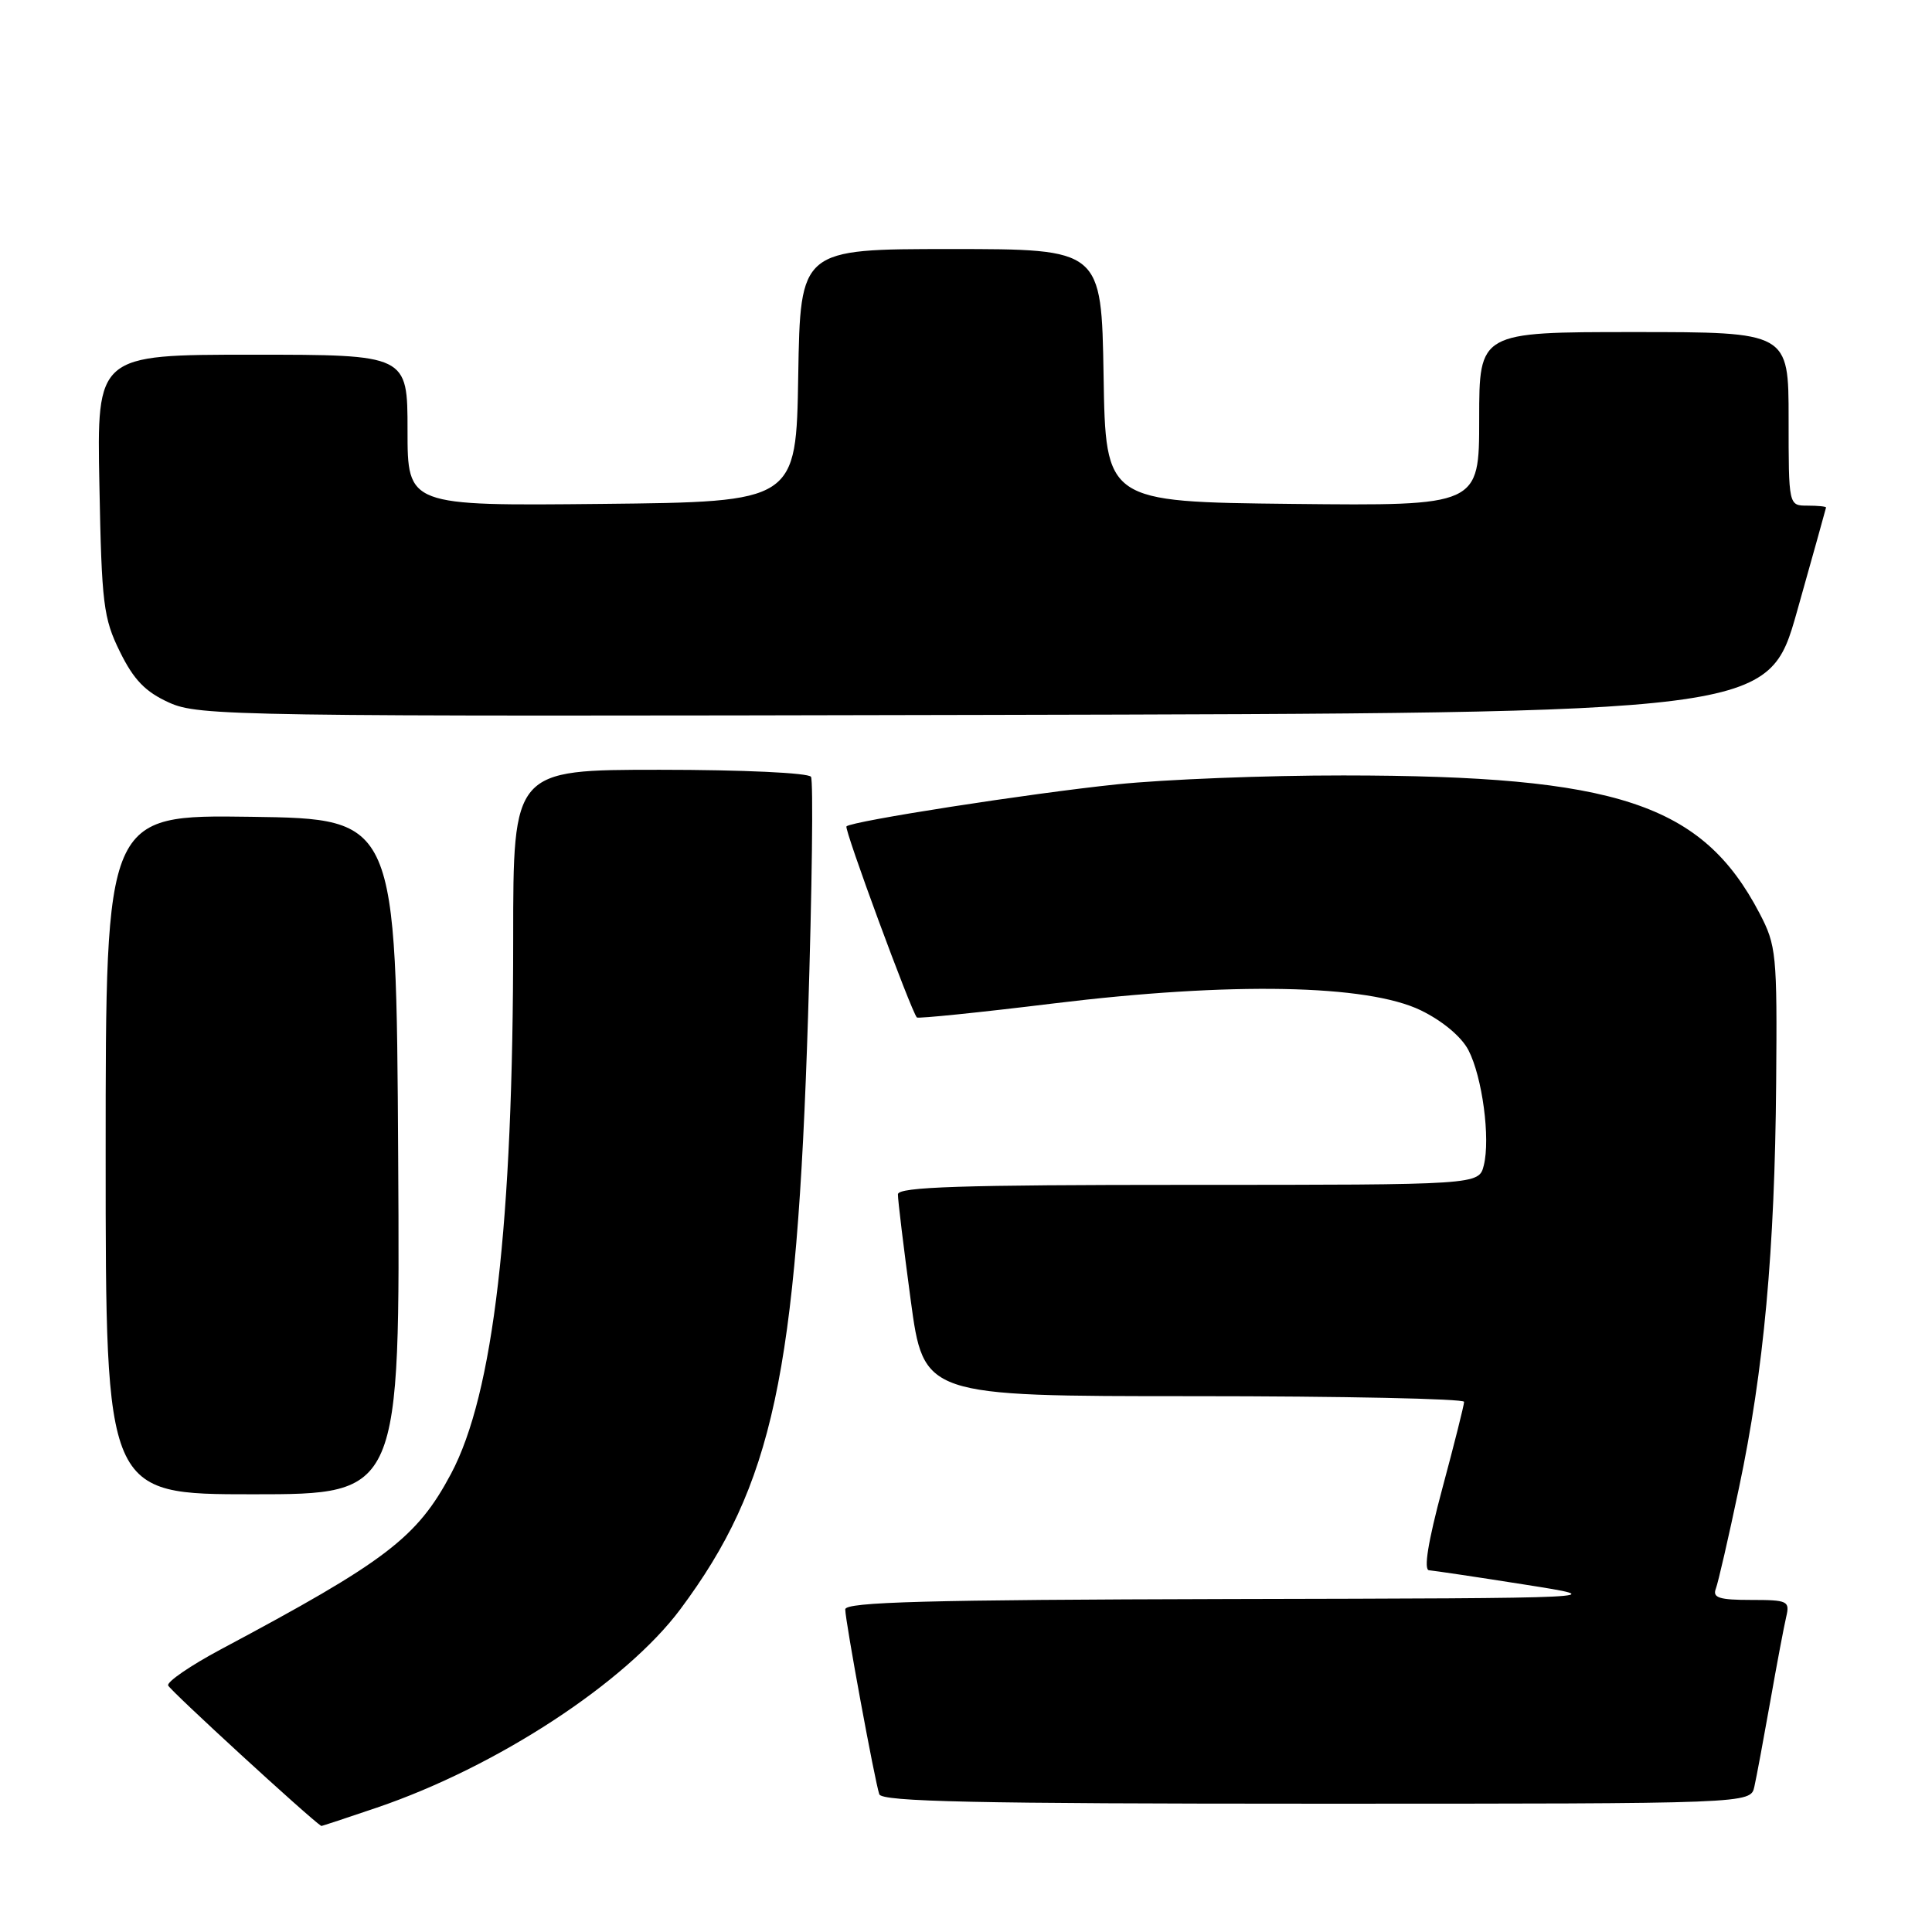 <?xml version="1.0" encoding="UTF-8" standalone="no"?>
<!DOCTYPE svg PUBLIC "-//W3C//DTD SVG 1.1//EN" "http://www.w3.org/Graphics/SVG/1.1/DTD/svg11.dtd" >
<svg xmlns="http://www.w3.org/2000/svg" xmlns:xlink="http://www.w3.org/1999/xlink" version="1.1" viewBox="0 0 256 256">
 <g >
 <path fill="currentColor"
d=" M 49.94 239.52 C 65.84 234.11 82.89 222.96 90.15 213.23 C 102.41 196.77 105.57 182.10 107.07 134.68 C 107.60 117.74 107.78 103.45 107.46 102.93 C 107.13 102.41 98.42 102.00 87.44 102.00 C 68.00 102.00 68.00 102.00 68.00 124.35 C 68.00 162.26 65.39 184.72 59.76 195.29 C 55.25 203.76 51.19 206.86 29.24 218.56 C 25.25 220.69 22.11 222.84 22.28 223.33 C 22.48 223.95 41.05 240.99 42.57 241.95 C 42.62 241.98 45.93 240.88 49.94 239.52 Z  M 232.46 236.75 C 232.74 235.51 233.68 230.45 234.56 225.50 C 235.43 220.55 236.39 215.49 236.68 214.25 C 237.18 212.14 236.90 212.00 232.00 212.00 C 227.83 212.00 226.90 211.71 227.35 210.53 C 227.66 209.73 229.05 203.69 230.43 197.12 C 233.72 181.56 235.17 165.70 235.35 143.50 C 235.49 126.39 235.38 125.28 233.14 121.00 C 225.55 106.50 214.29 102.77 178.00 102.75 C 167.82 102.74 154.32 103.27 148.00 103.93 C 136.43 105.13 112.87 108.80 112.16 109.50 C 111.82 109.84 120.75 134.04 121.49 134.82 C 121.66 134.99 129.82 134.16 139.61 132.96 C 163.12 130.09 181.17 130.43 188.28 133.88 C 191.15 135.28 193.66 137.38 194.58 139.16 C 196.42 142.72 197.50 150.86 196.61 154.42 C 195.96 157.00 195.96 157.00 157.48 157.00 C 127.37 157.00 119.00 157.27 118.98 158.25 C 118.96 158.94 119.73 165.24 120.67 172.25 C 122.39 185.00 122.39 185.00 158.19 185.00 C 177.89 185.00 194.00 185.34 194.00 185.75 C 194.00 186.16 192.70 191.34 191.11 197.25 C 189.21 204.33 188.62 208.03 189.36 208.07 C 189.99 208.12 195.68 208.96 202.00 209.96 C 213.50 211.77 213.50 211.77 162.75 211.88 C 122.88 211.98 112.00 212.27 112.00 213.25 C 112.00 214.77 115.91 235.99 116.51 237.75 C 116.85 238.73 129.33 239.00 174.45 239.00 C 231.96 239.00 231.96 239.00 232.46 236.75 Z  M 52.76 153.25 C 52.50 108.50 52.50 108.50 33.25 108.23 C 14.00 107.96 14.00 107.96 14.00 152.98 C 14.00 198.00 14.00 198.00 33.51 198.00 C 53.02 198.00 53.02 198.00 52.76 153.25 Z  M 238.12 81.00 C 240.21 73.58 241.94 67.39 241.96 67.25 C 241.98 67.11 240.88 67.00 239.50 67.00 C 237.00 67.00 237.00 67.00 237.00 55.50 C 237.00 44.00 237.00 44.00 216.50 44.00 C 196.00 44.00 196.00 44.00 196.00 55.52 C 196.00 67.03 196.00 67.03 171.25 66.77 C 146.50 66.50 146.50 66.50 146.23 49.75 C 145.95 33.00 145.95 33.00 126.00 33.00 C 106.05 33.00 106.05 33.00 105.77 49.75 C 105.50 66.50 105.50 66.50 79.75 66.77 C 54.00 67.03 54.00 67.03 54.00 57.02 C 54.00 47.00 54.00 47.00 33.42 47.00 C 12.83 47.00 12.83 47.00 13.17 64.25 C 13.47 80.05 13.70 81.91 15.89 86.36 C 17.72 90.08 19.26 91.67 22.39 93.09 C 26.33 94.88 30.82 94.95 130.40 94.73 C 234.31 94.50 234.31 94.50 238.12 81.00 Z "/>
</g>
</svg>